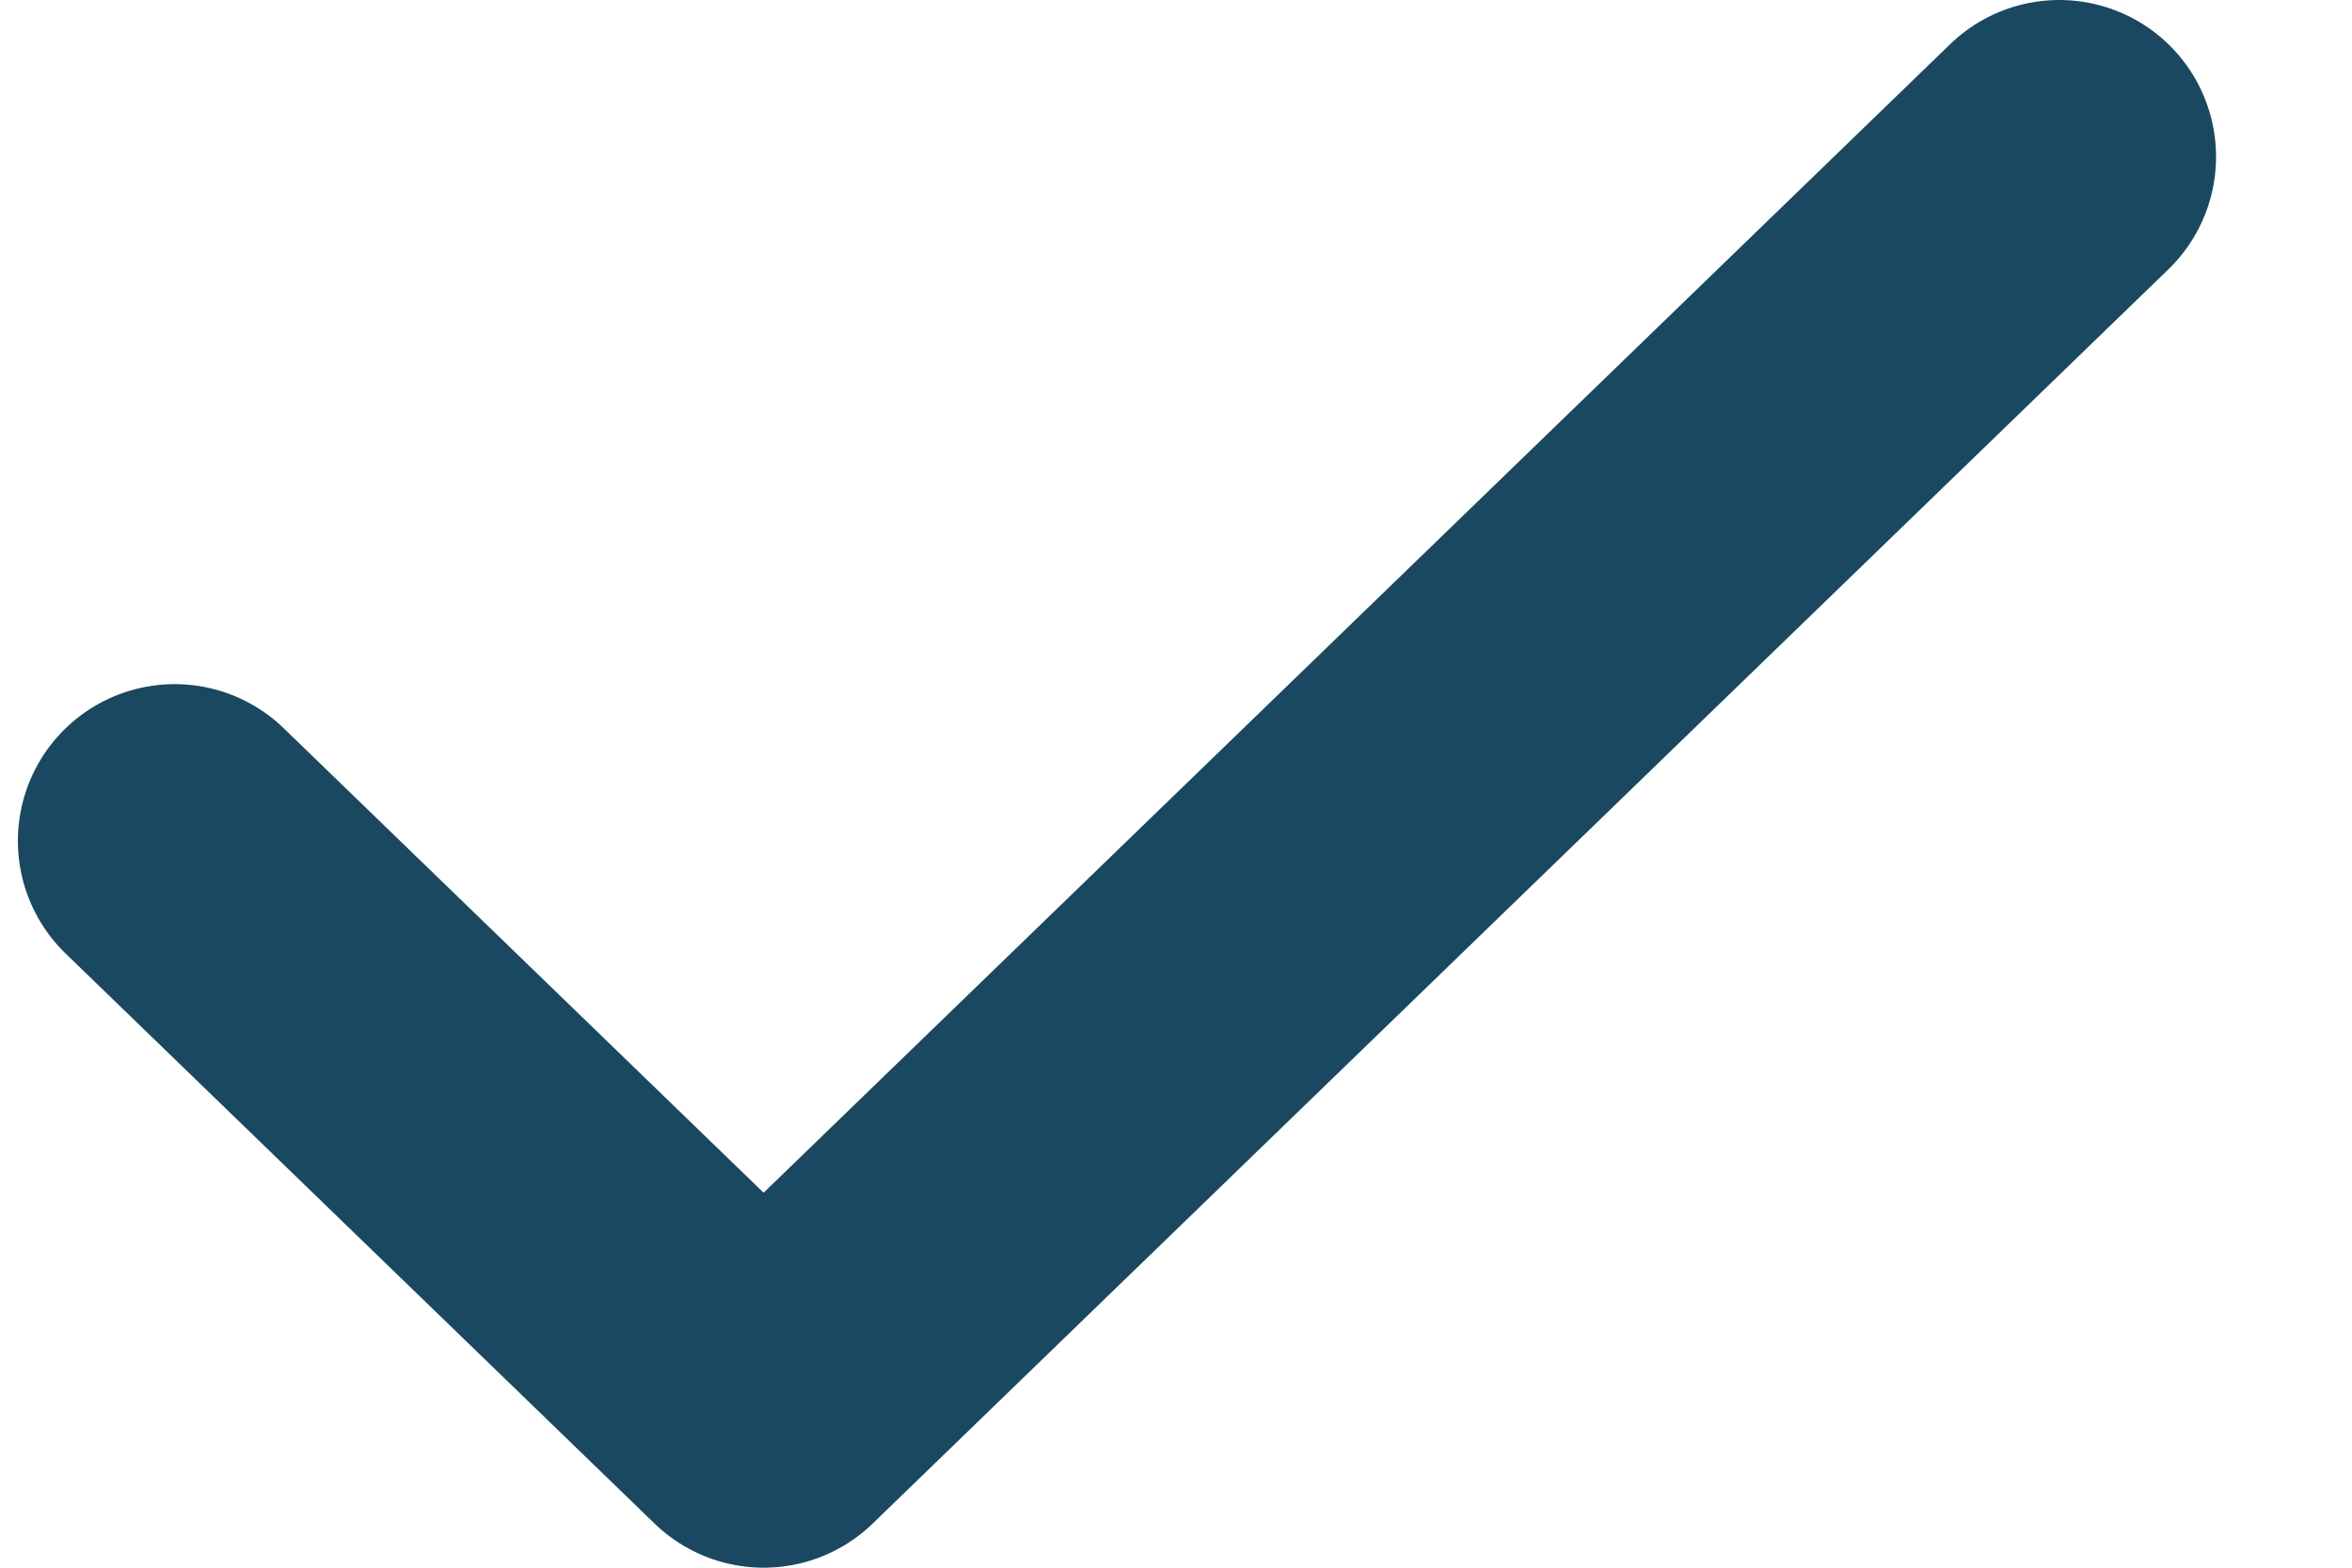 <svg width="15" height="10" viewBox="0 0 15 10" fill="none" xmlns="http://www.w3.org/2000/svg">
<path d="M13.133 1L4.87 9L1.114 5.364" stroke="#1A4860" stroke-width="2" stroke-linecap="round" stroke-linejoin="round"/>
</svg>
